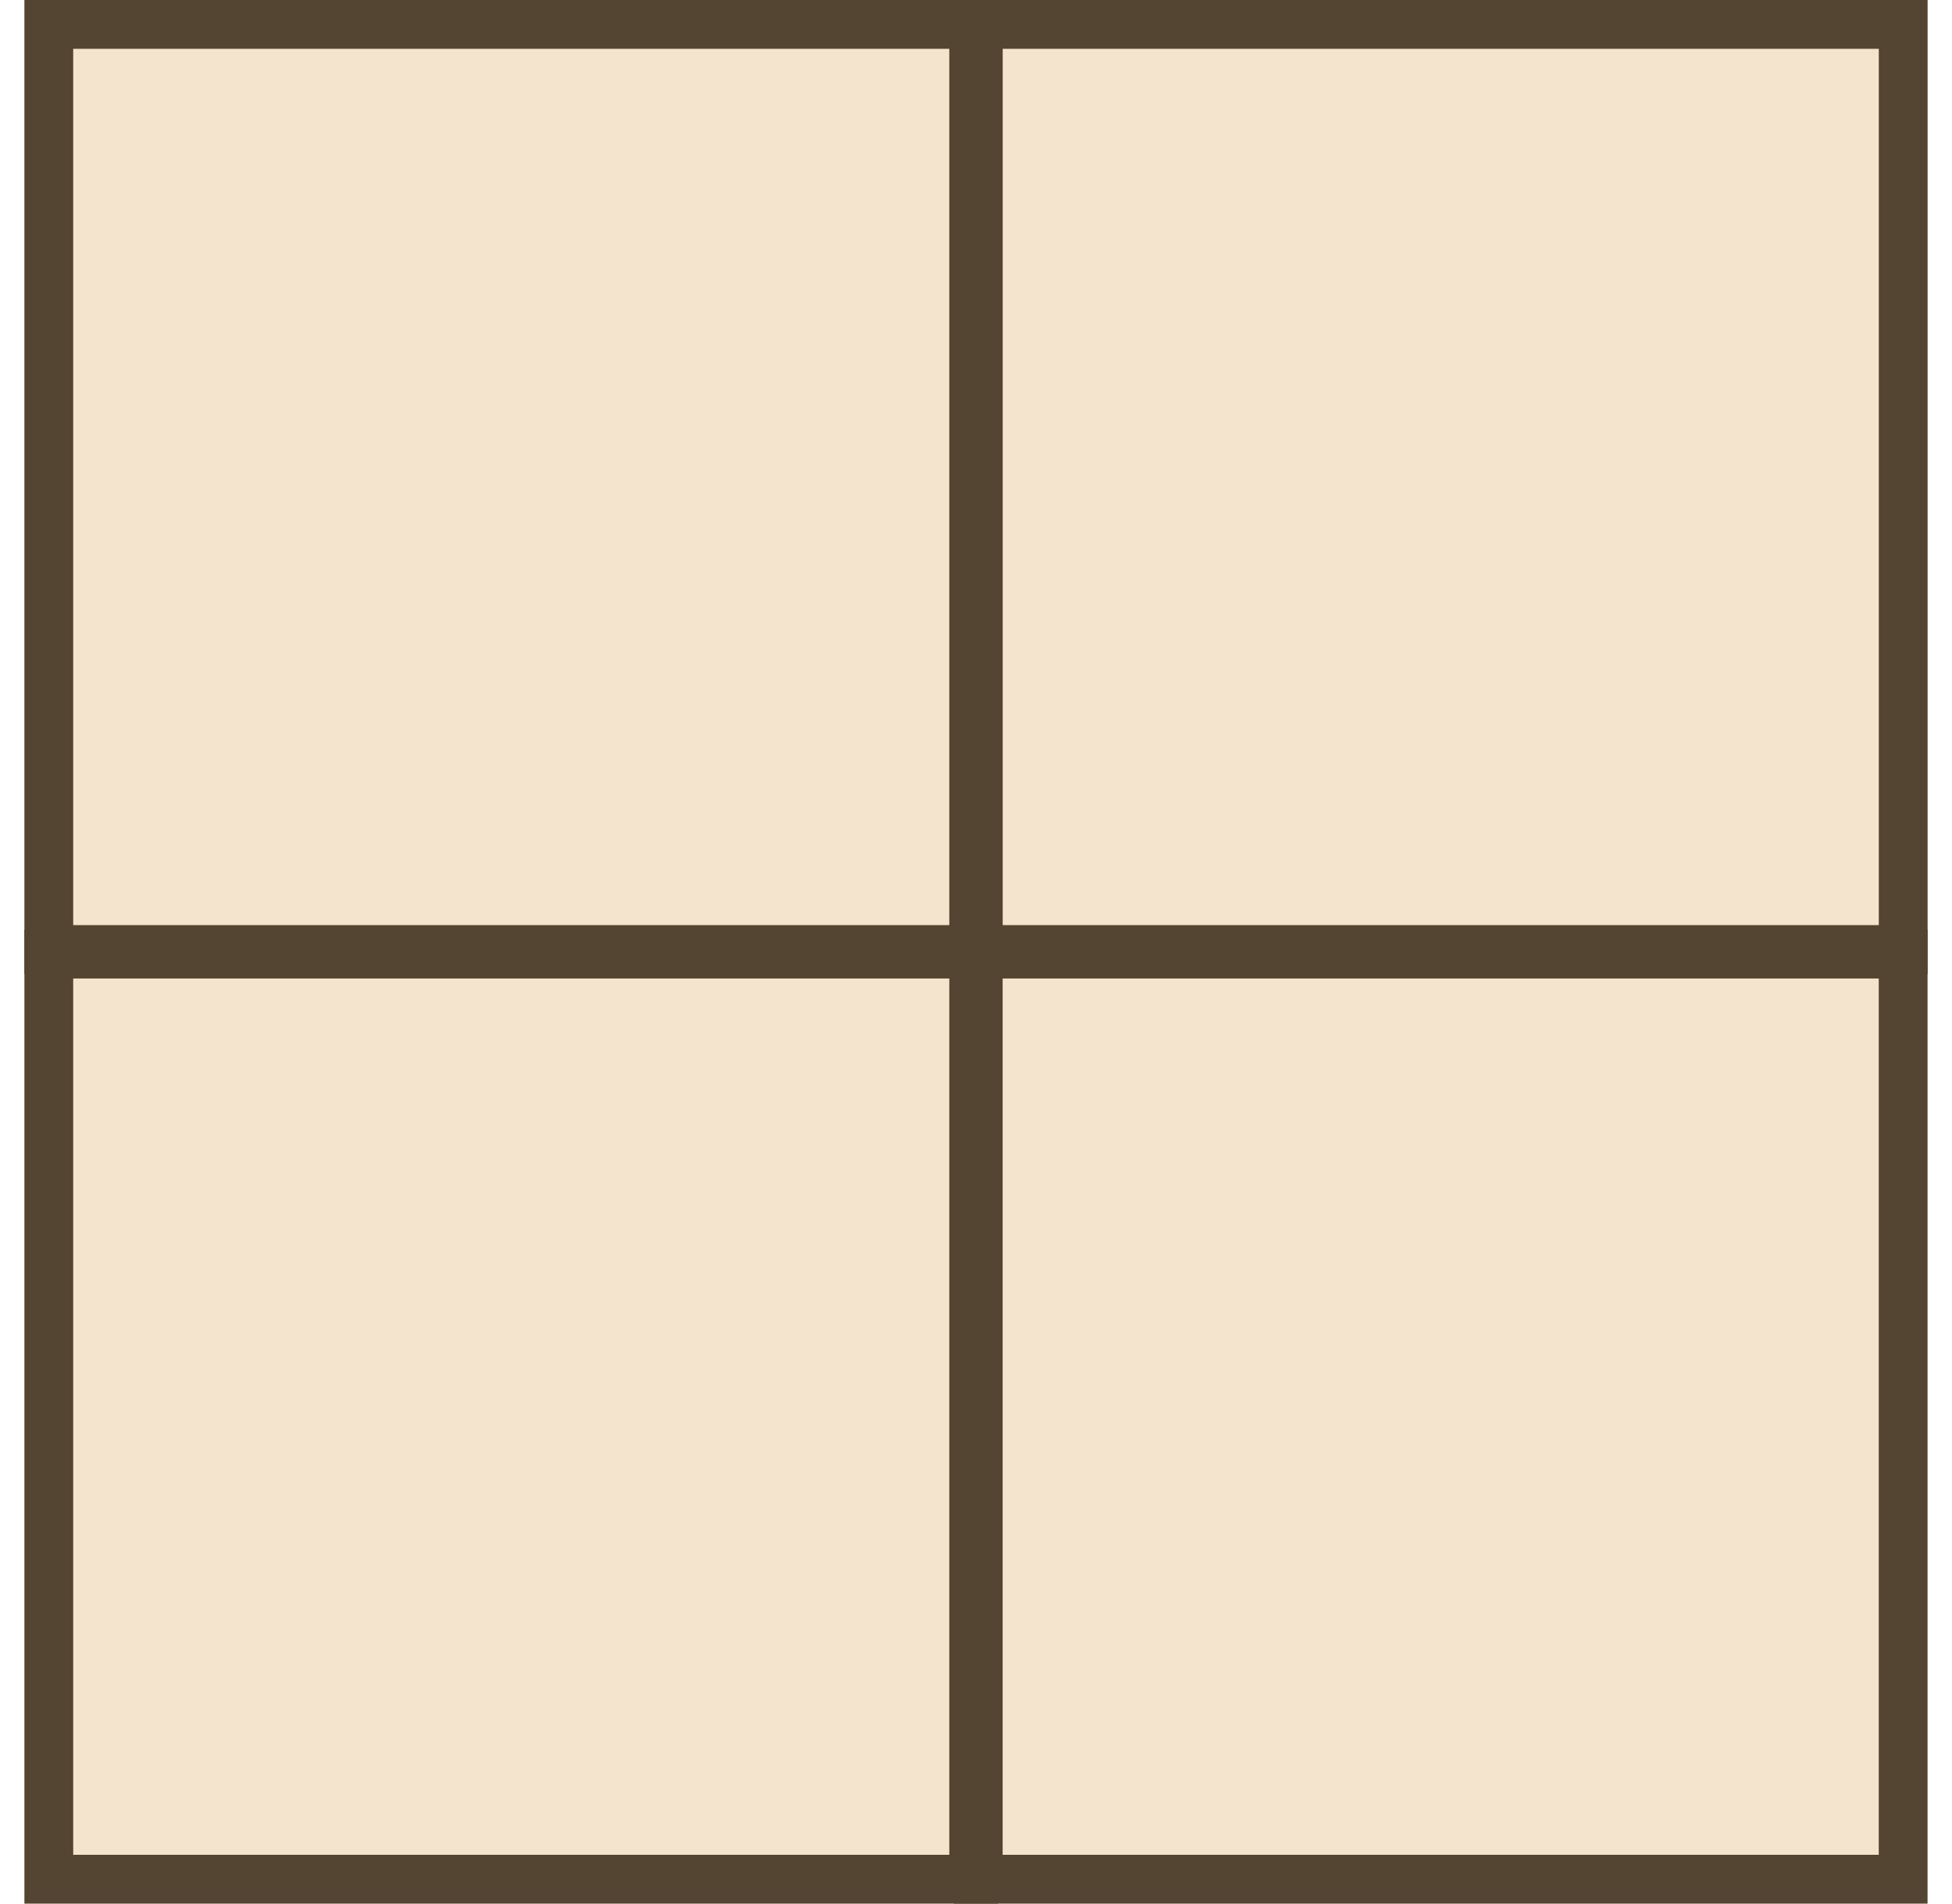 <svg width="40" height="39" viewBox="0 0 40 39" fill="none" xmlns="http://www.w3.org/2000/svg">
<rect x="20.047" y="0.5" width="18.953" height="18.953" fill="#F4E4CD" stroke="#534531"/>
<rect x="1" y="0.5" width="18.953" height="18.953" fill="#F4E4CD" stroke="#534531"/>
<rect x="1" y="19.547" width="18.953" height="18.953" fill="#F4E4CD" stroke="#534531"/>
<rect x="20.046" y="19.547" width="18.953" height="18.953" fill="#F4E4CD" stroke="#534531"/>
</svg>
